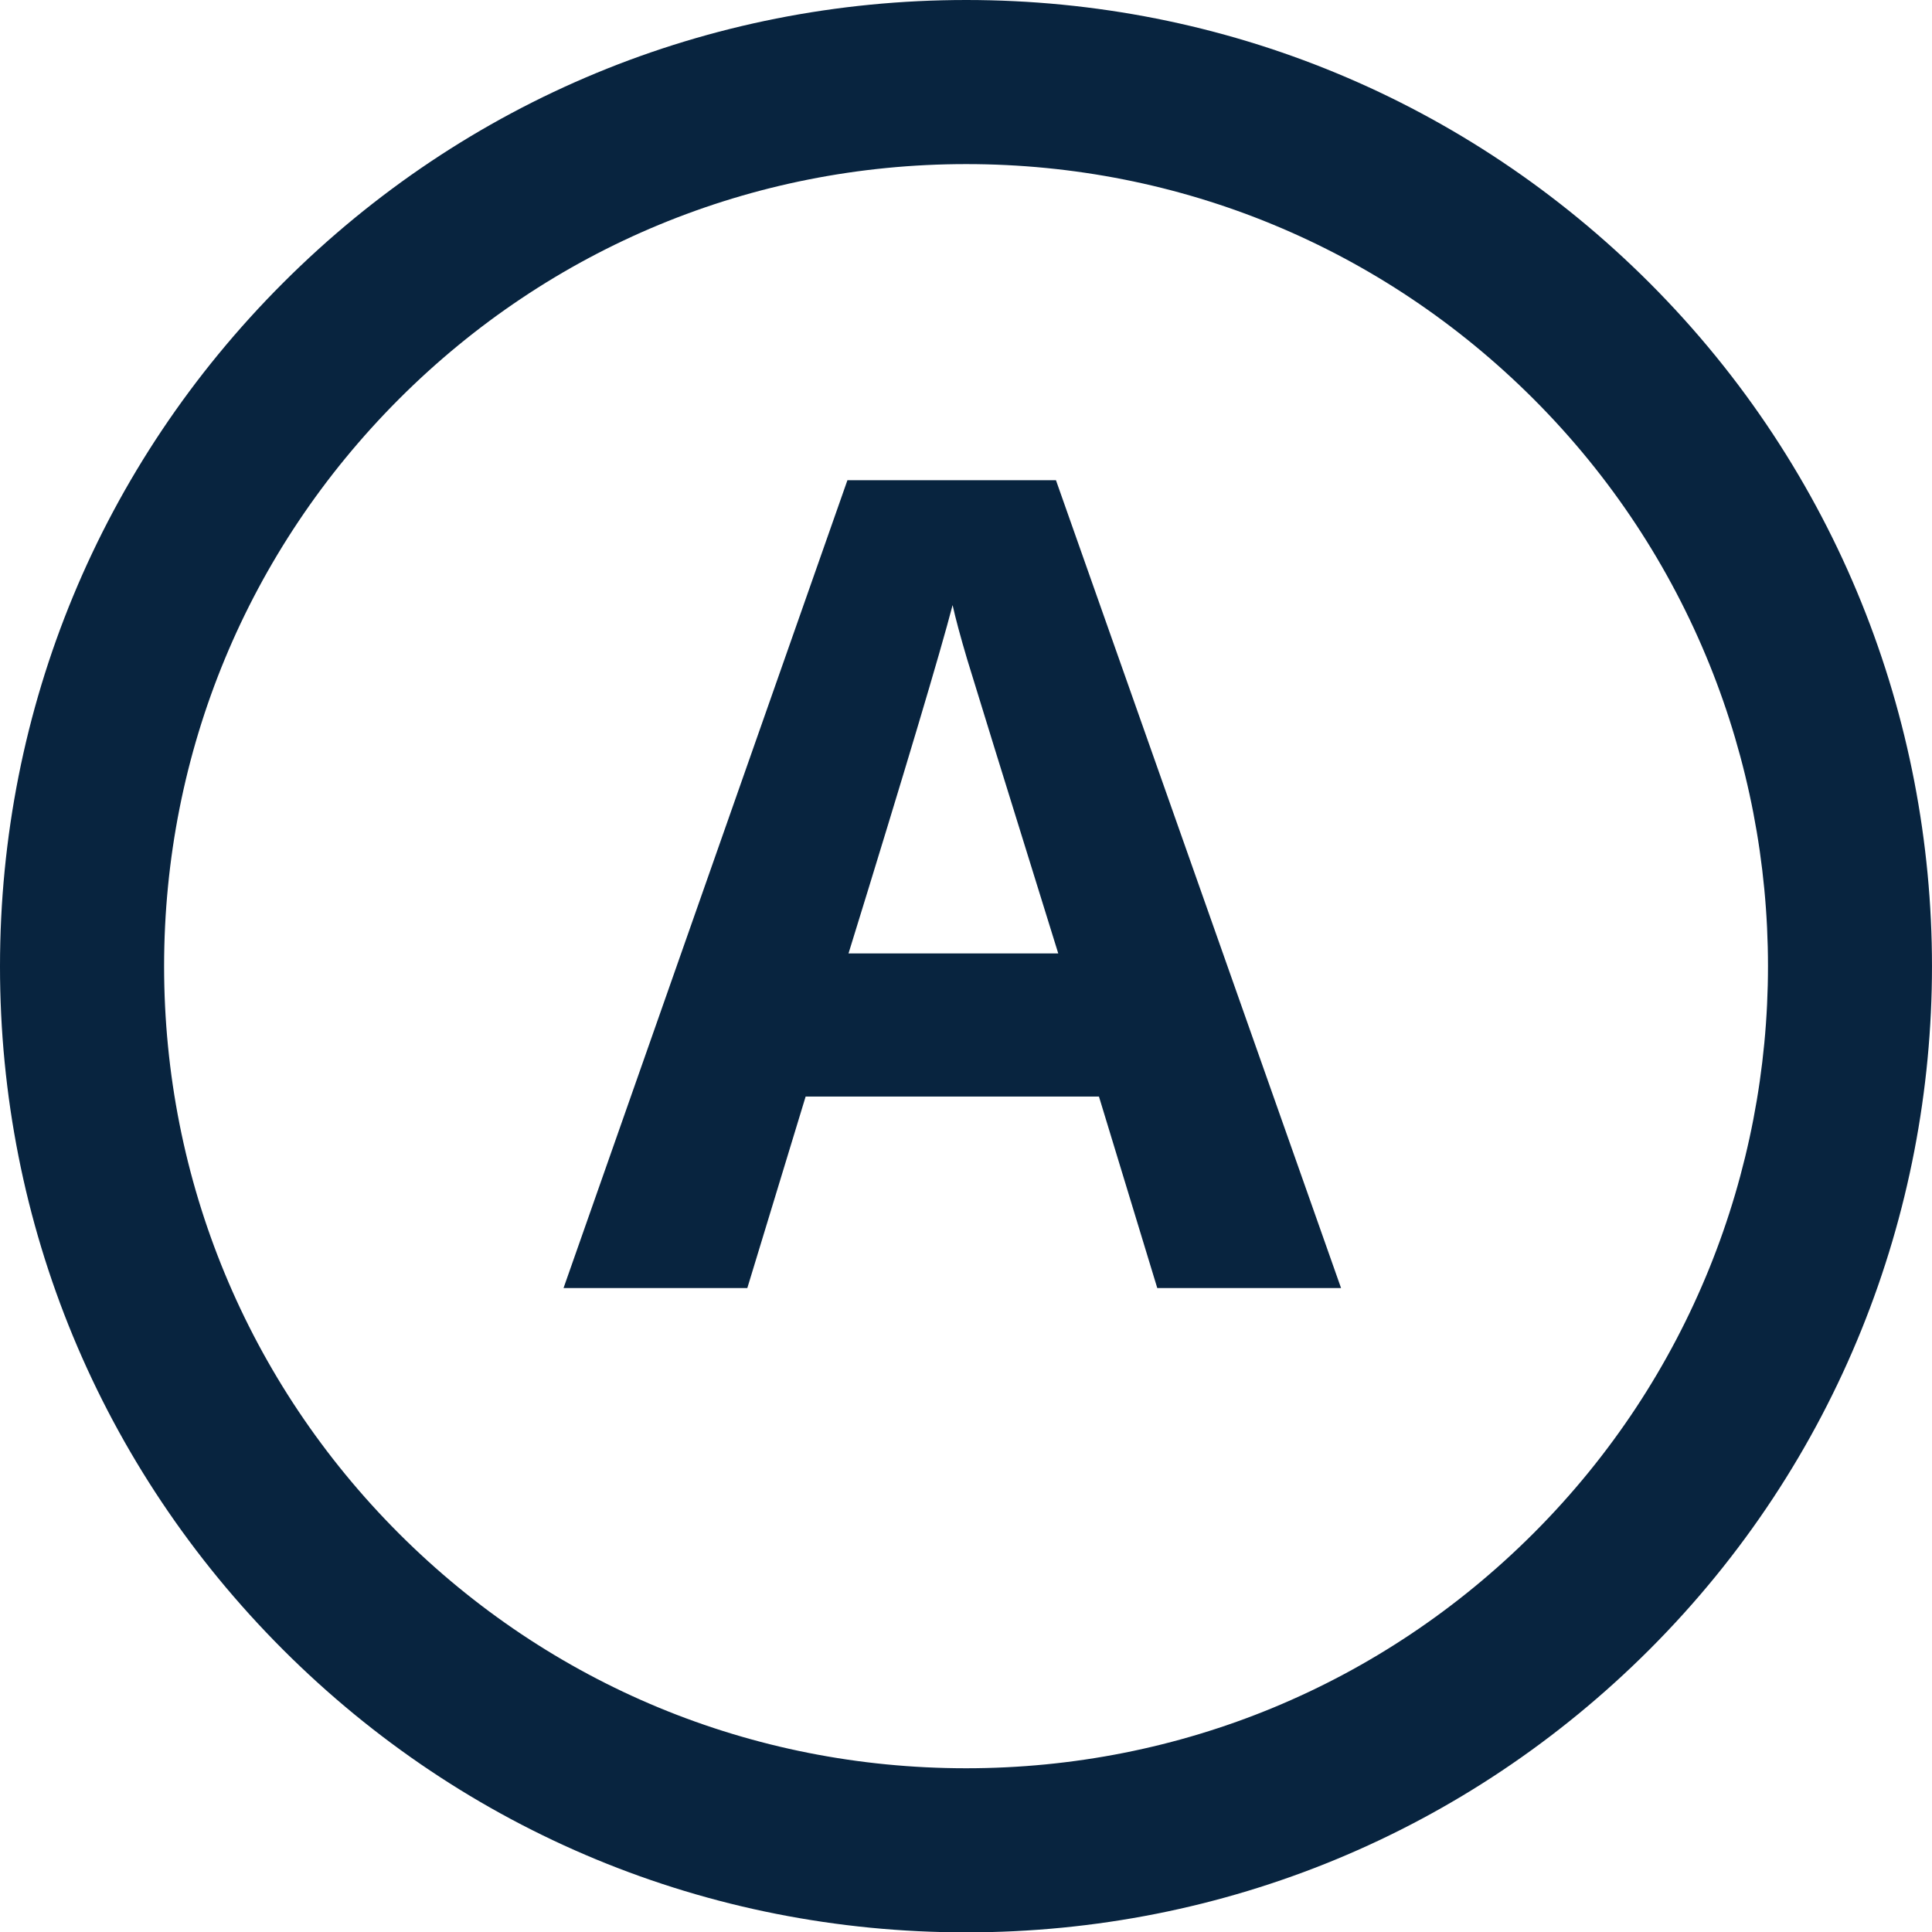 <?xml version="1.0" encoding="UTF-8"?>
<svg width="16px" height="16px" viewBox="0 0 16 16" version="1.1" xmlns="http://www.w3.org/2000/svg" xmlns:xlink="http://www.w3.org/1999/xlink">
    <title>9DAD88A0-2780-4383-83D3-9A3663C8F039</title>
    <g id="Style-Guide" stroke="none" stroke-width="1" fill="none" fill-rule="evenodd">
        <g id="Style-Guide---Iconography" transform="translate(-908, -268)" fill="#08243F">
            <g id="Icons/General/Actions/Yes" transform="translate(908, 268)">
                <path d="M8.002,1.359 C6.228,1.359 4.559,2.05 3.305,3.304 C2.051,4.559 1.359,6.227 1.359,8.002 C1.359,9.777 2.05,11.445 3.304,12.7 C4.558,13.954 6.226,14.644 8.001,14.644 C9.776,14.644 11.445,13.953 12.7,12.698 C15.289,10.109 15.289,5.894 12.7,3.304 C11.445,2.05 9.777,1.359 8.002,1.359 Z M8.001,16.003 C5.863,16.003 3.854,15.172 2.343,13.661 C0.832,12.149 -0.001,10.14 6.80936788e-15,8.002 C6.80936788e-15,5.864 0.833,3.854 2.344,2.343 C3.855,0.832 5.865,1.18423789e-15 8.002,1.18423789e-15 C10.139,1.18423789e-15 12.149,0.832 13.661,2.343 C16.779,5.463 16.78,10.54 13.661,13.66 C12.149,15.171 10.139,16.003 8.001,16.003 L8.001,16.003 Z" id="Fill-1169"></path>
                <path d="M6.189,10.667 L6.672,9.081 L9.101,9.081 L9.584,10.667 L11.106,10.667 L8.745,3.977 L7.018,3.977 L4.667,10.667 L6.189,10.667 Z M8.764,7.896 L7.027,7.896 C7.501,6.362 7.788,5.4 7.889,5.011 C7.913,5.12 7.953,5.269 8.009,5.458 C8.066,5.646 8.317,6.459 8.764,7.896 L8.764,7.896 Z" id="A"></path>
            </g>
        </g>
    </g>
</svg>